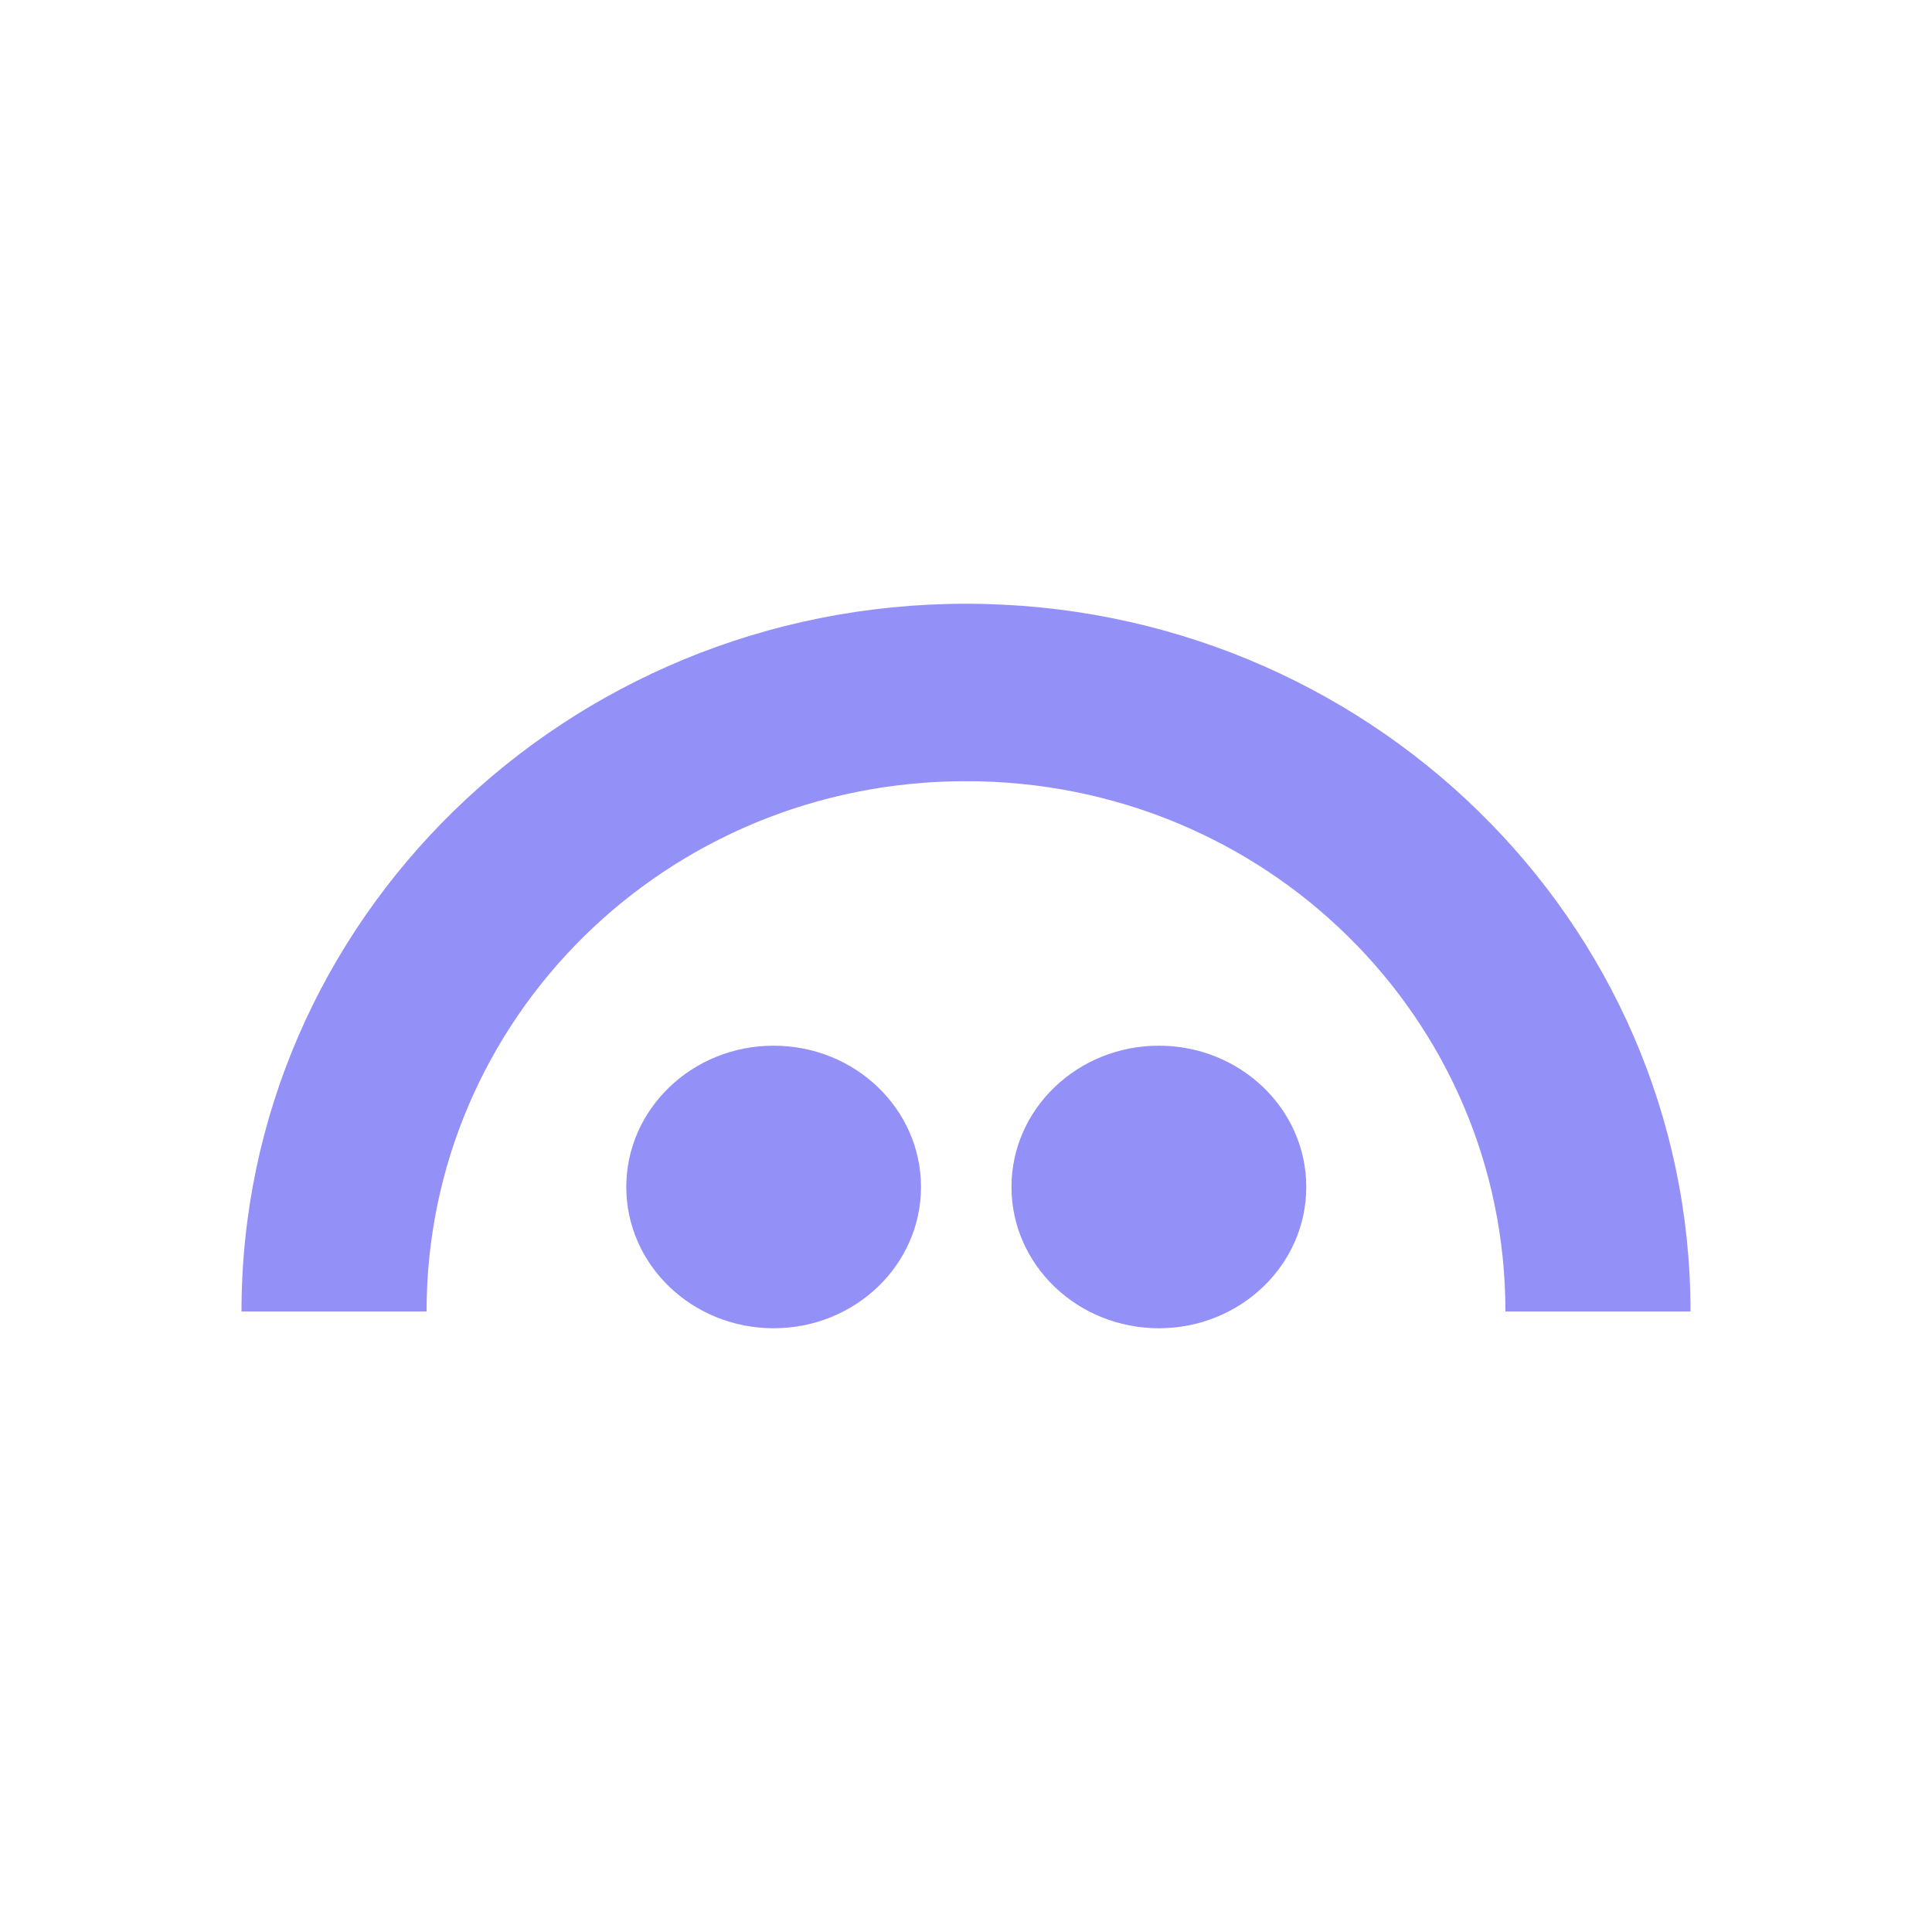 <svg width="24" height="24" viewBox="0 0 24 24" fill="none" xmlns="http://www.w3.org/2000/svg">
<path d="M9.61 16.5C10.622 16.5 11.441 15.714 11.441 14.745C11.441 13.776 10.622 12.99 9.61 12.99C8.599 12.99 7.78 13.776 7.78 14.745C7.78 15.714 8.599 16.5 9.61 16.5Z" fill="#9391F7"/>
<path d="M14.396 16.5C15.407 16.5 16.227 15.714 16.227 14.745C16.227 13.776 15.407 12.99 14.396 12.99C13.385 12.99 12.565 13.776 12.565 14.745C12.565 15.714 13.385 16.5 14.396 16.5Z" fill="#9391F7"/>
<path d="M12 7.5C7.029 7.5 2.999 11.437 3 16.292H5.299C5.299 12.654 8.276 9.704 12 9.704C15.725 9.704 18.701 12.654 18.701 16.292H21C21.001 11.437 16.971 7.5 12 7.5Z" fill="#9391F7"/>
</svg>
